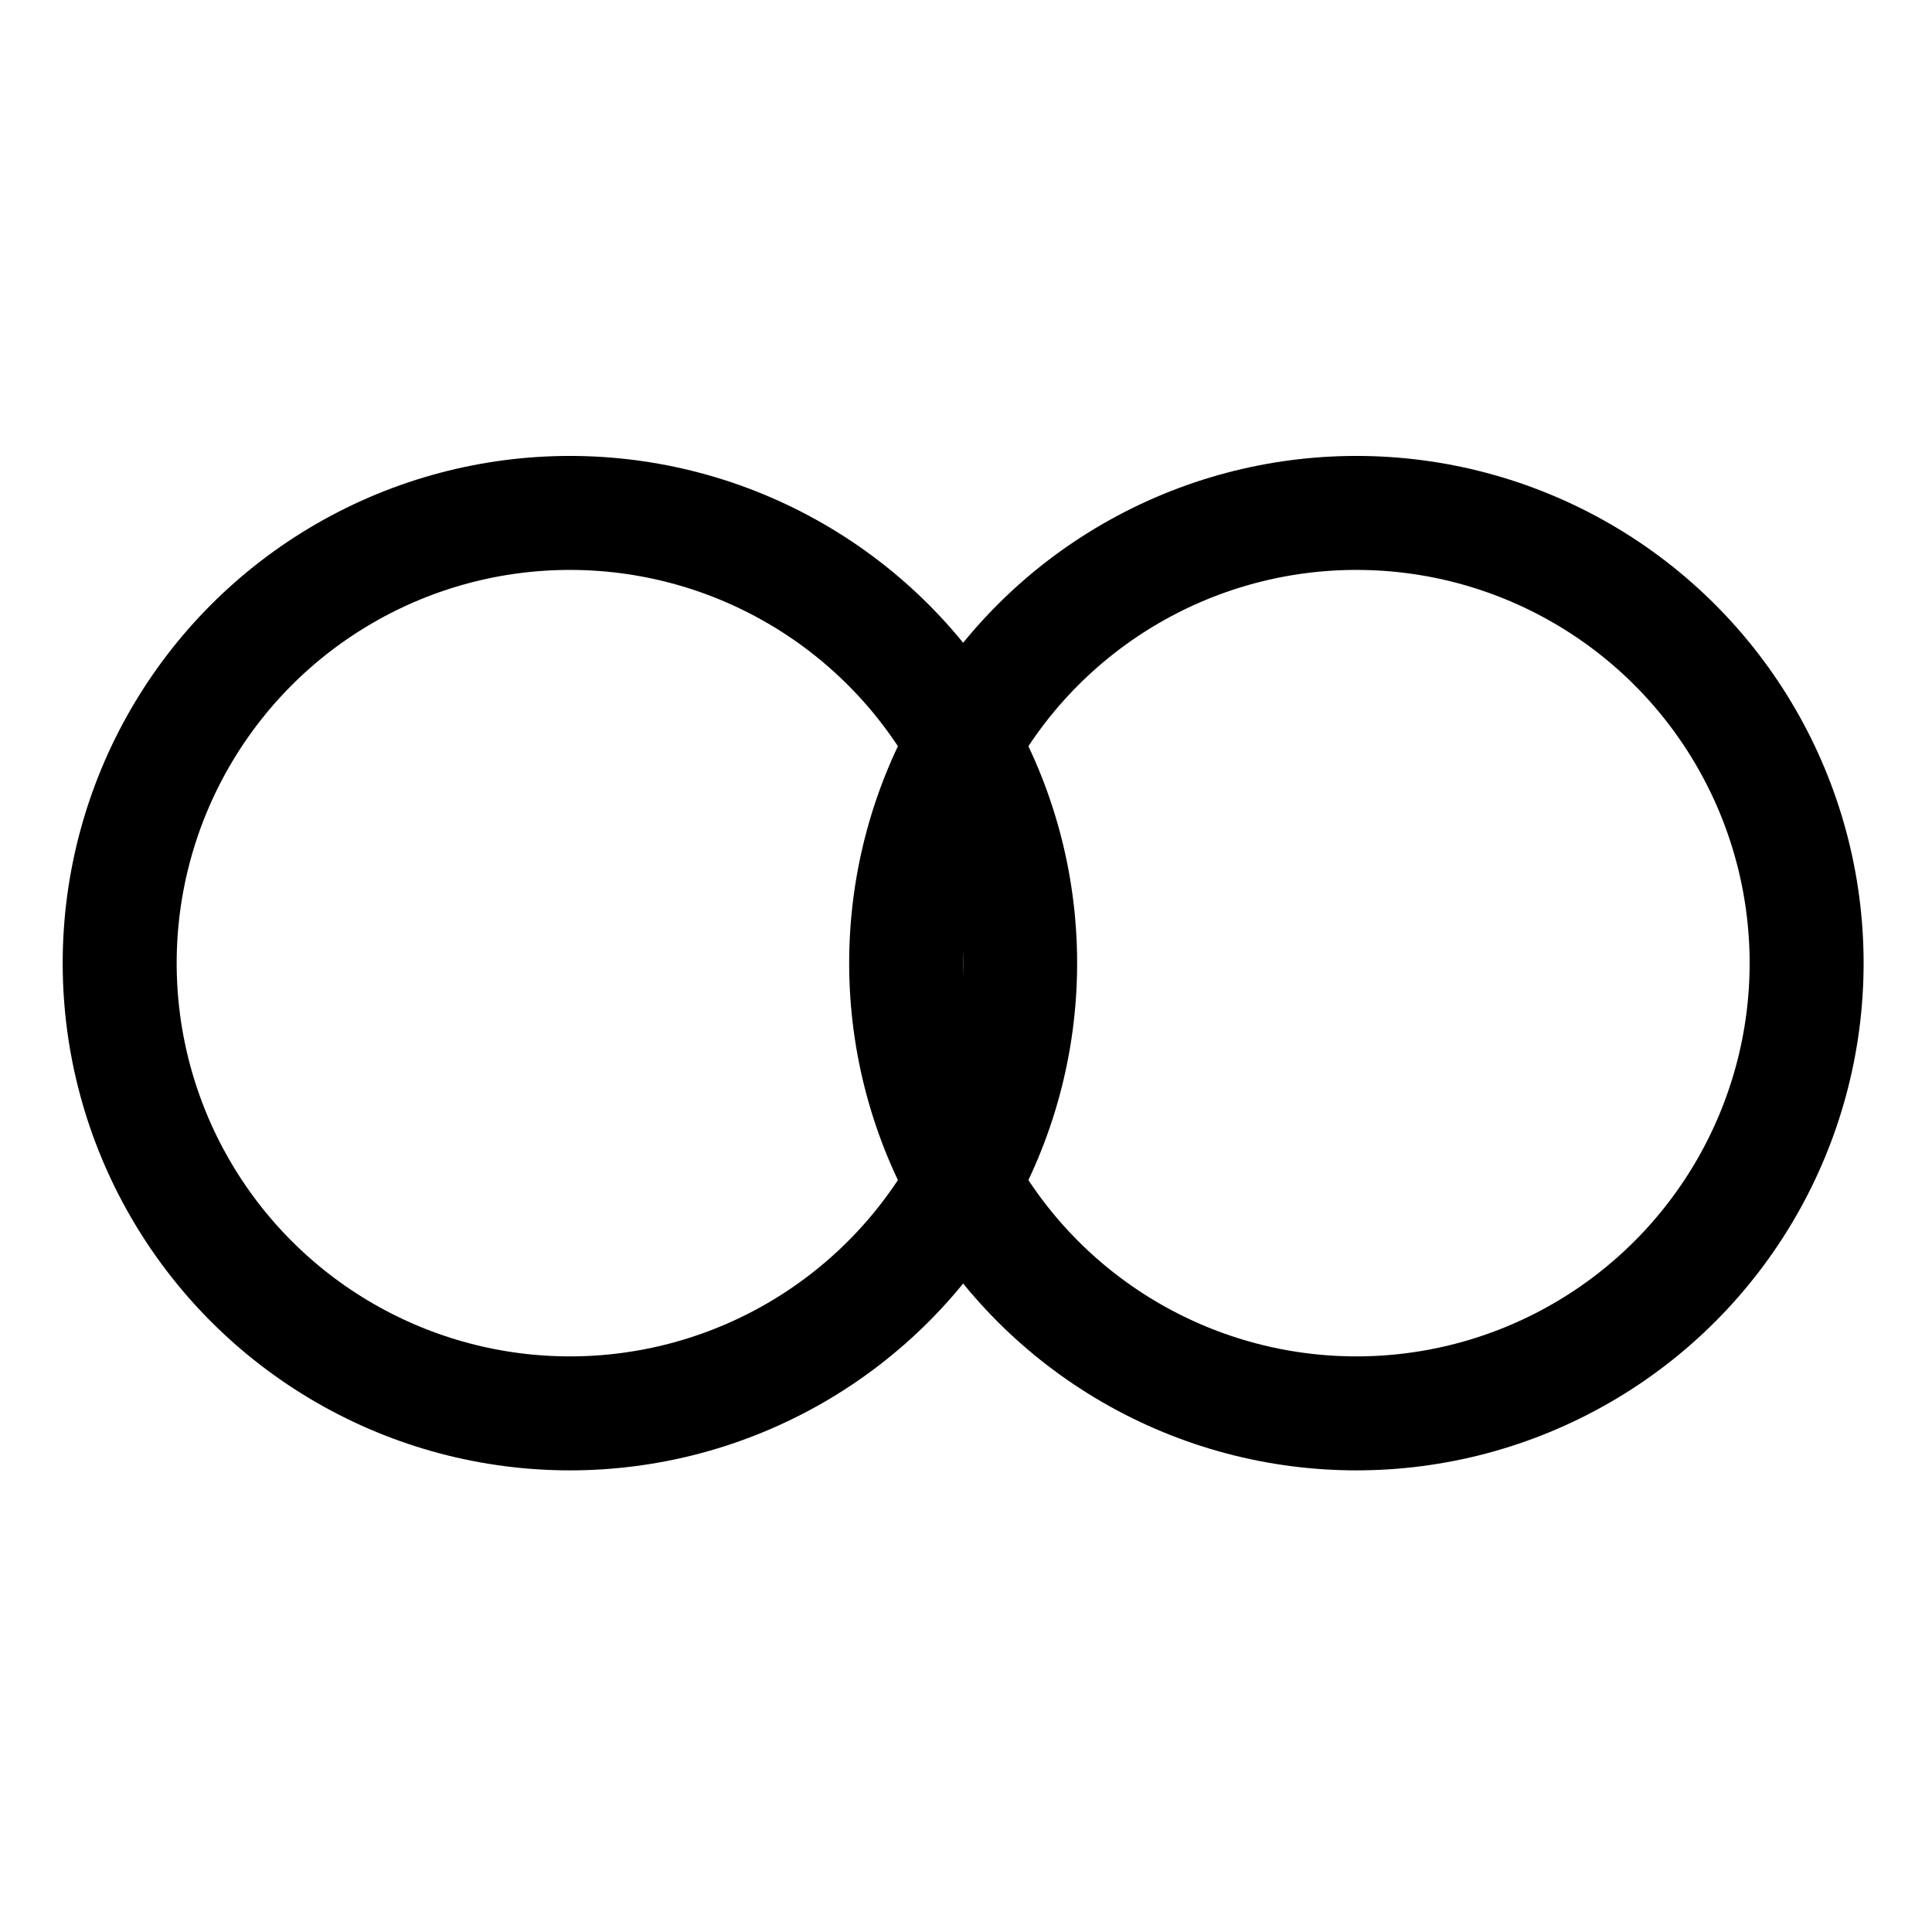 <svg width="339" height="339" viewBox="0 0 339 339" fill="none" xmlns="http://www.w3.org/2000/svg">
<g id="logo 1">
<circle id="Ellipse 1" cx="100" cy="169" r="79" stroke="#000000" stroke-width="20"/>
<circle id="Ellipse 2" cx="238" cy="169" r="79" stroke="#000000" stroke-width="20"/>
</g>
</svg>
